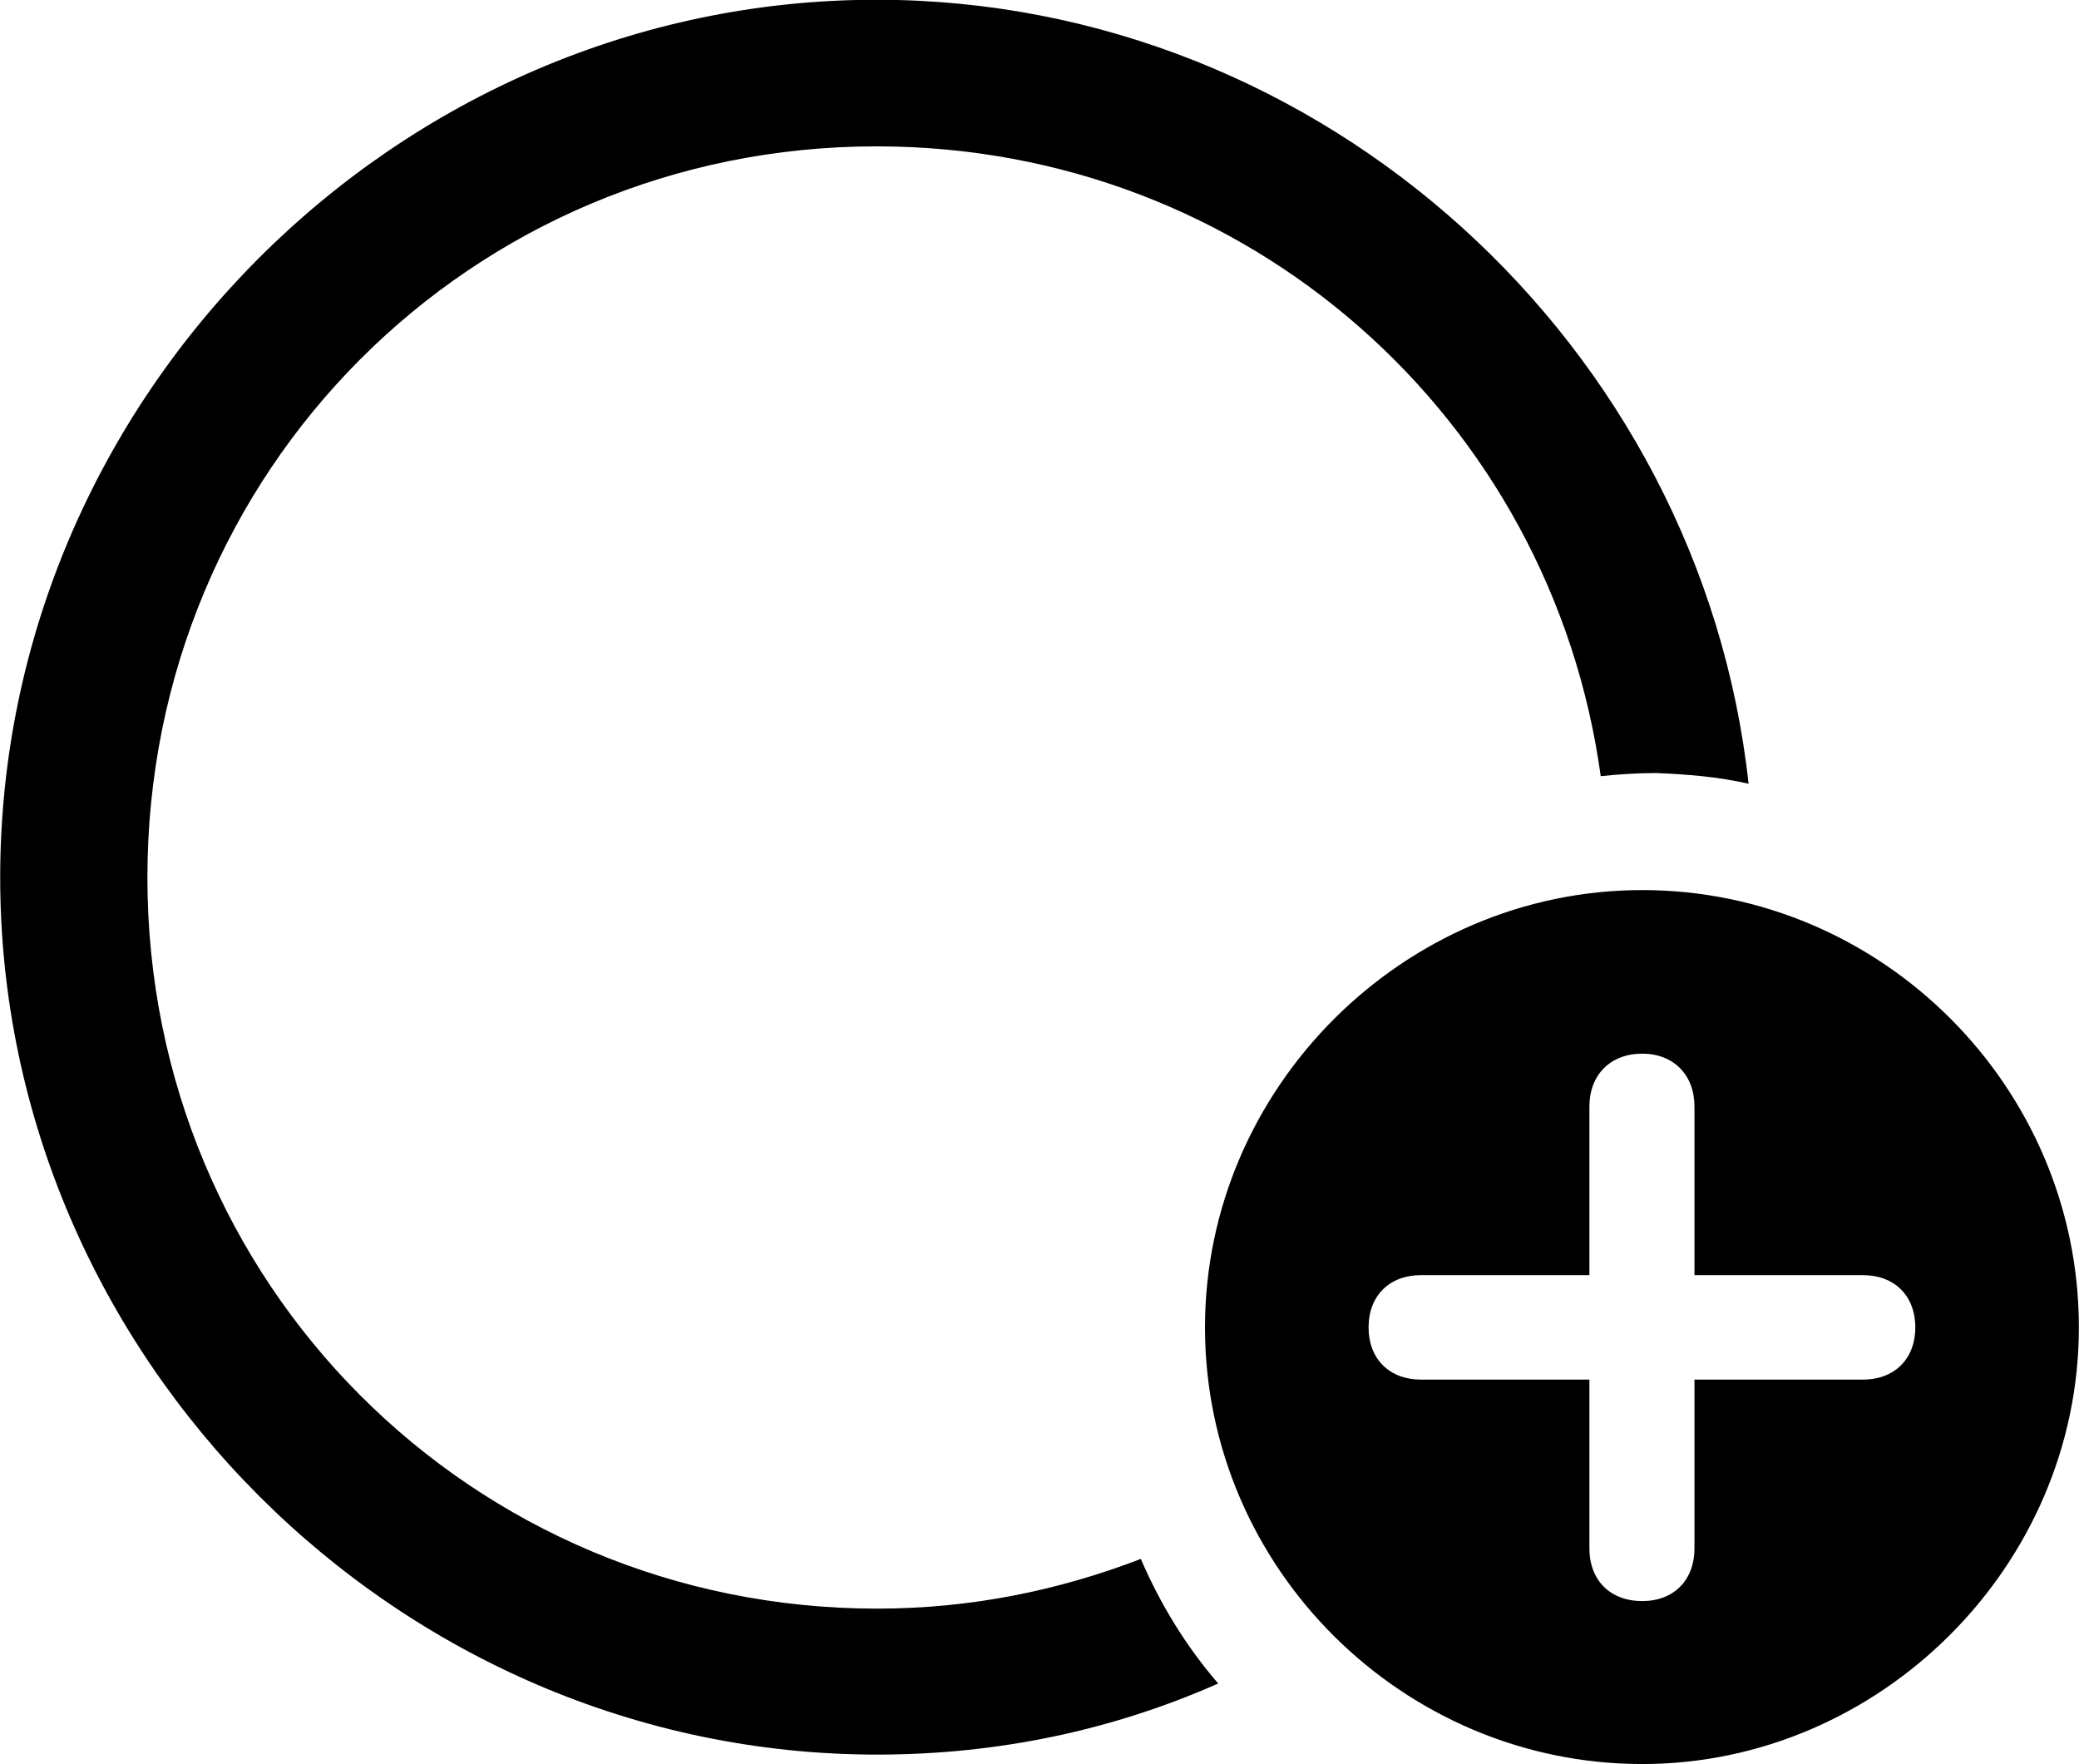 <svg viewBox="0 0 33.045 28.041" xmlns="http://www.w3.org/2000/svg"><path d="M13.943 27.886C15.863 27.886 17.693 27.496 19.363 26.756C18.853 26.166 18.443 25.496 18.133 24.776C16.833 25.276 15.433 25.566 13.943 25.566C7.493 25.566 2.343 20.396 2.343 13.946C2.343 7.496 7.483 2.326 13.933 2.326C19.843 2.326 24.663 6.656 25.443 12.336C25.713 12.306 26.033 12.286 26.323 12.286C26.823 12.306 27.313 12.346 27.793 12.456C27.033 5.506 21.043 -0.004 13.933 -0.004C6.303 -0.004 0.003 6.316 0.003 13.946C0.003 21.556 6.313 27.886 13.943 27.886ZM26.103 28.036C29.873 28.036 33.043 24.896 33.043 21.096C33.043 17.276 29.913 14.146 26.103 14.146C22.303 14.146 19.153 17.296 19.153 21.096C19.153 24.926 22.303 28.036 26.103 28.036ZM26.103 25.446C25.593 25.446 25.263 25.116 25.263 24.606V21.926H22.583C22.093 21.926 21.753 21.606 21.753 21.096C21.753 20.586 22.093 20.266 22.583 20.266H25.263V17.586C25.263 17.086 25.593 16.746 26.103 16.746C26.603 16.746 26.933 17.086 26.933 17.586V20.266H29.613C30.103 20.266 30.443 20.586 30.443 21.096C30.443 21.606 30.103 21.926 29.613 21.926H26.933V24.606C26.933 25.116 26.603 25.446 26.103 25.446Z" /></svg>